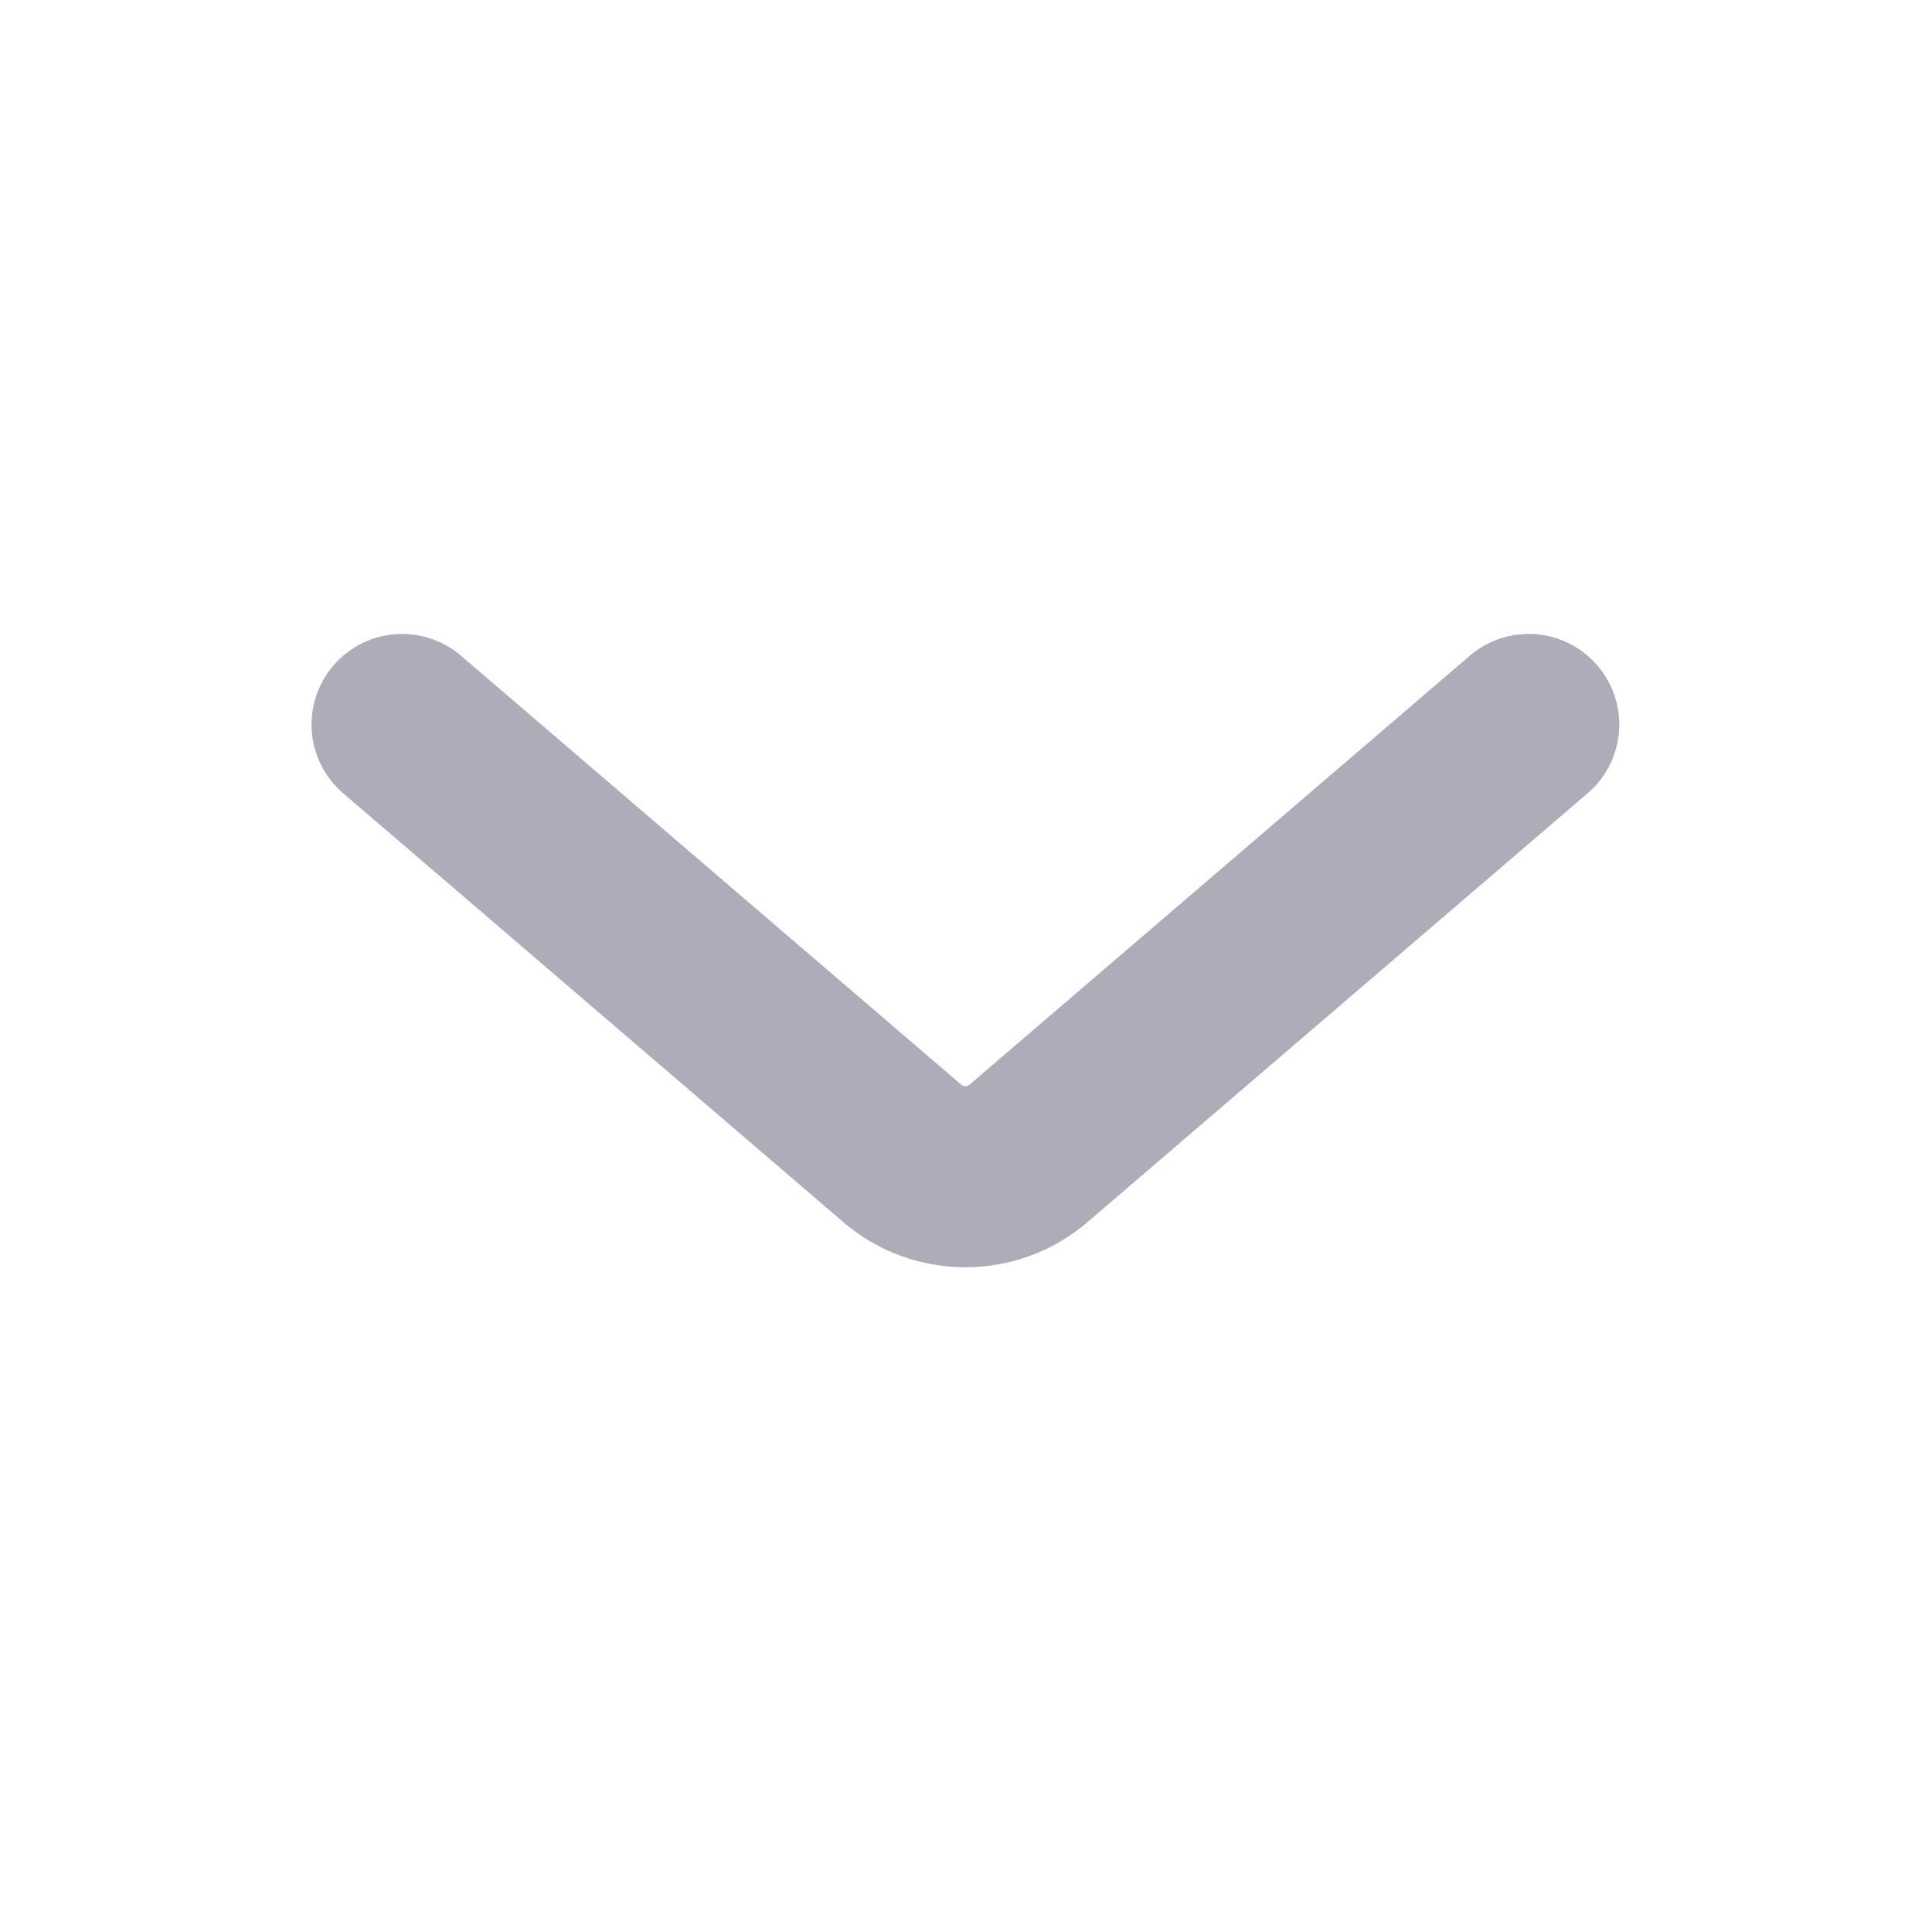 <svg width="16" height="16" viewBox="0 0 16 16" fill="none" xmlns="http://www.w3.org/2000/svg" xmlns:xlink="http://www.w3.org/1999/xlink">
	<desc>
			Created with Pixso.
	</desc>
	<defs/>
	<rect id="Down/S" width="16" height="16" transform="matrix(1.19249e-08 -1 -1 -1.19249e-08 16 16)" fill="#FFFFFF" fill-opacity="0"/>
	<path id="Vector 140" d="M3.33 6L7.47 9.55C7.77 9.81 8.22 9.81 8.52 9.55L12.66 6" stroke="#ACADB9" stroke-opacity="1" stroke-width="1.5" stroke-linecap="round"/>
</svg>
